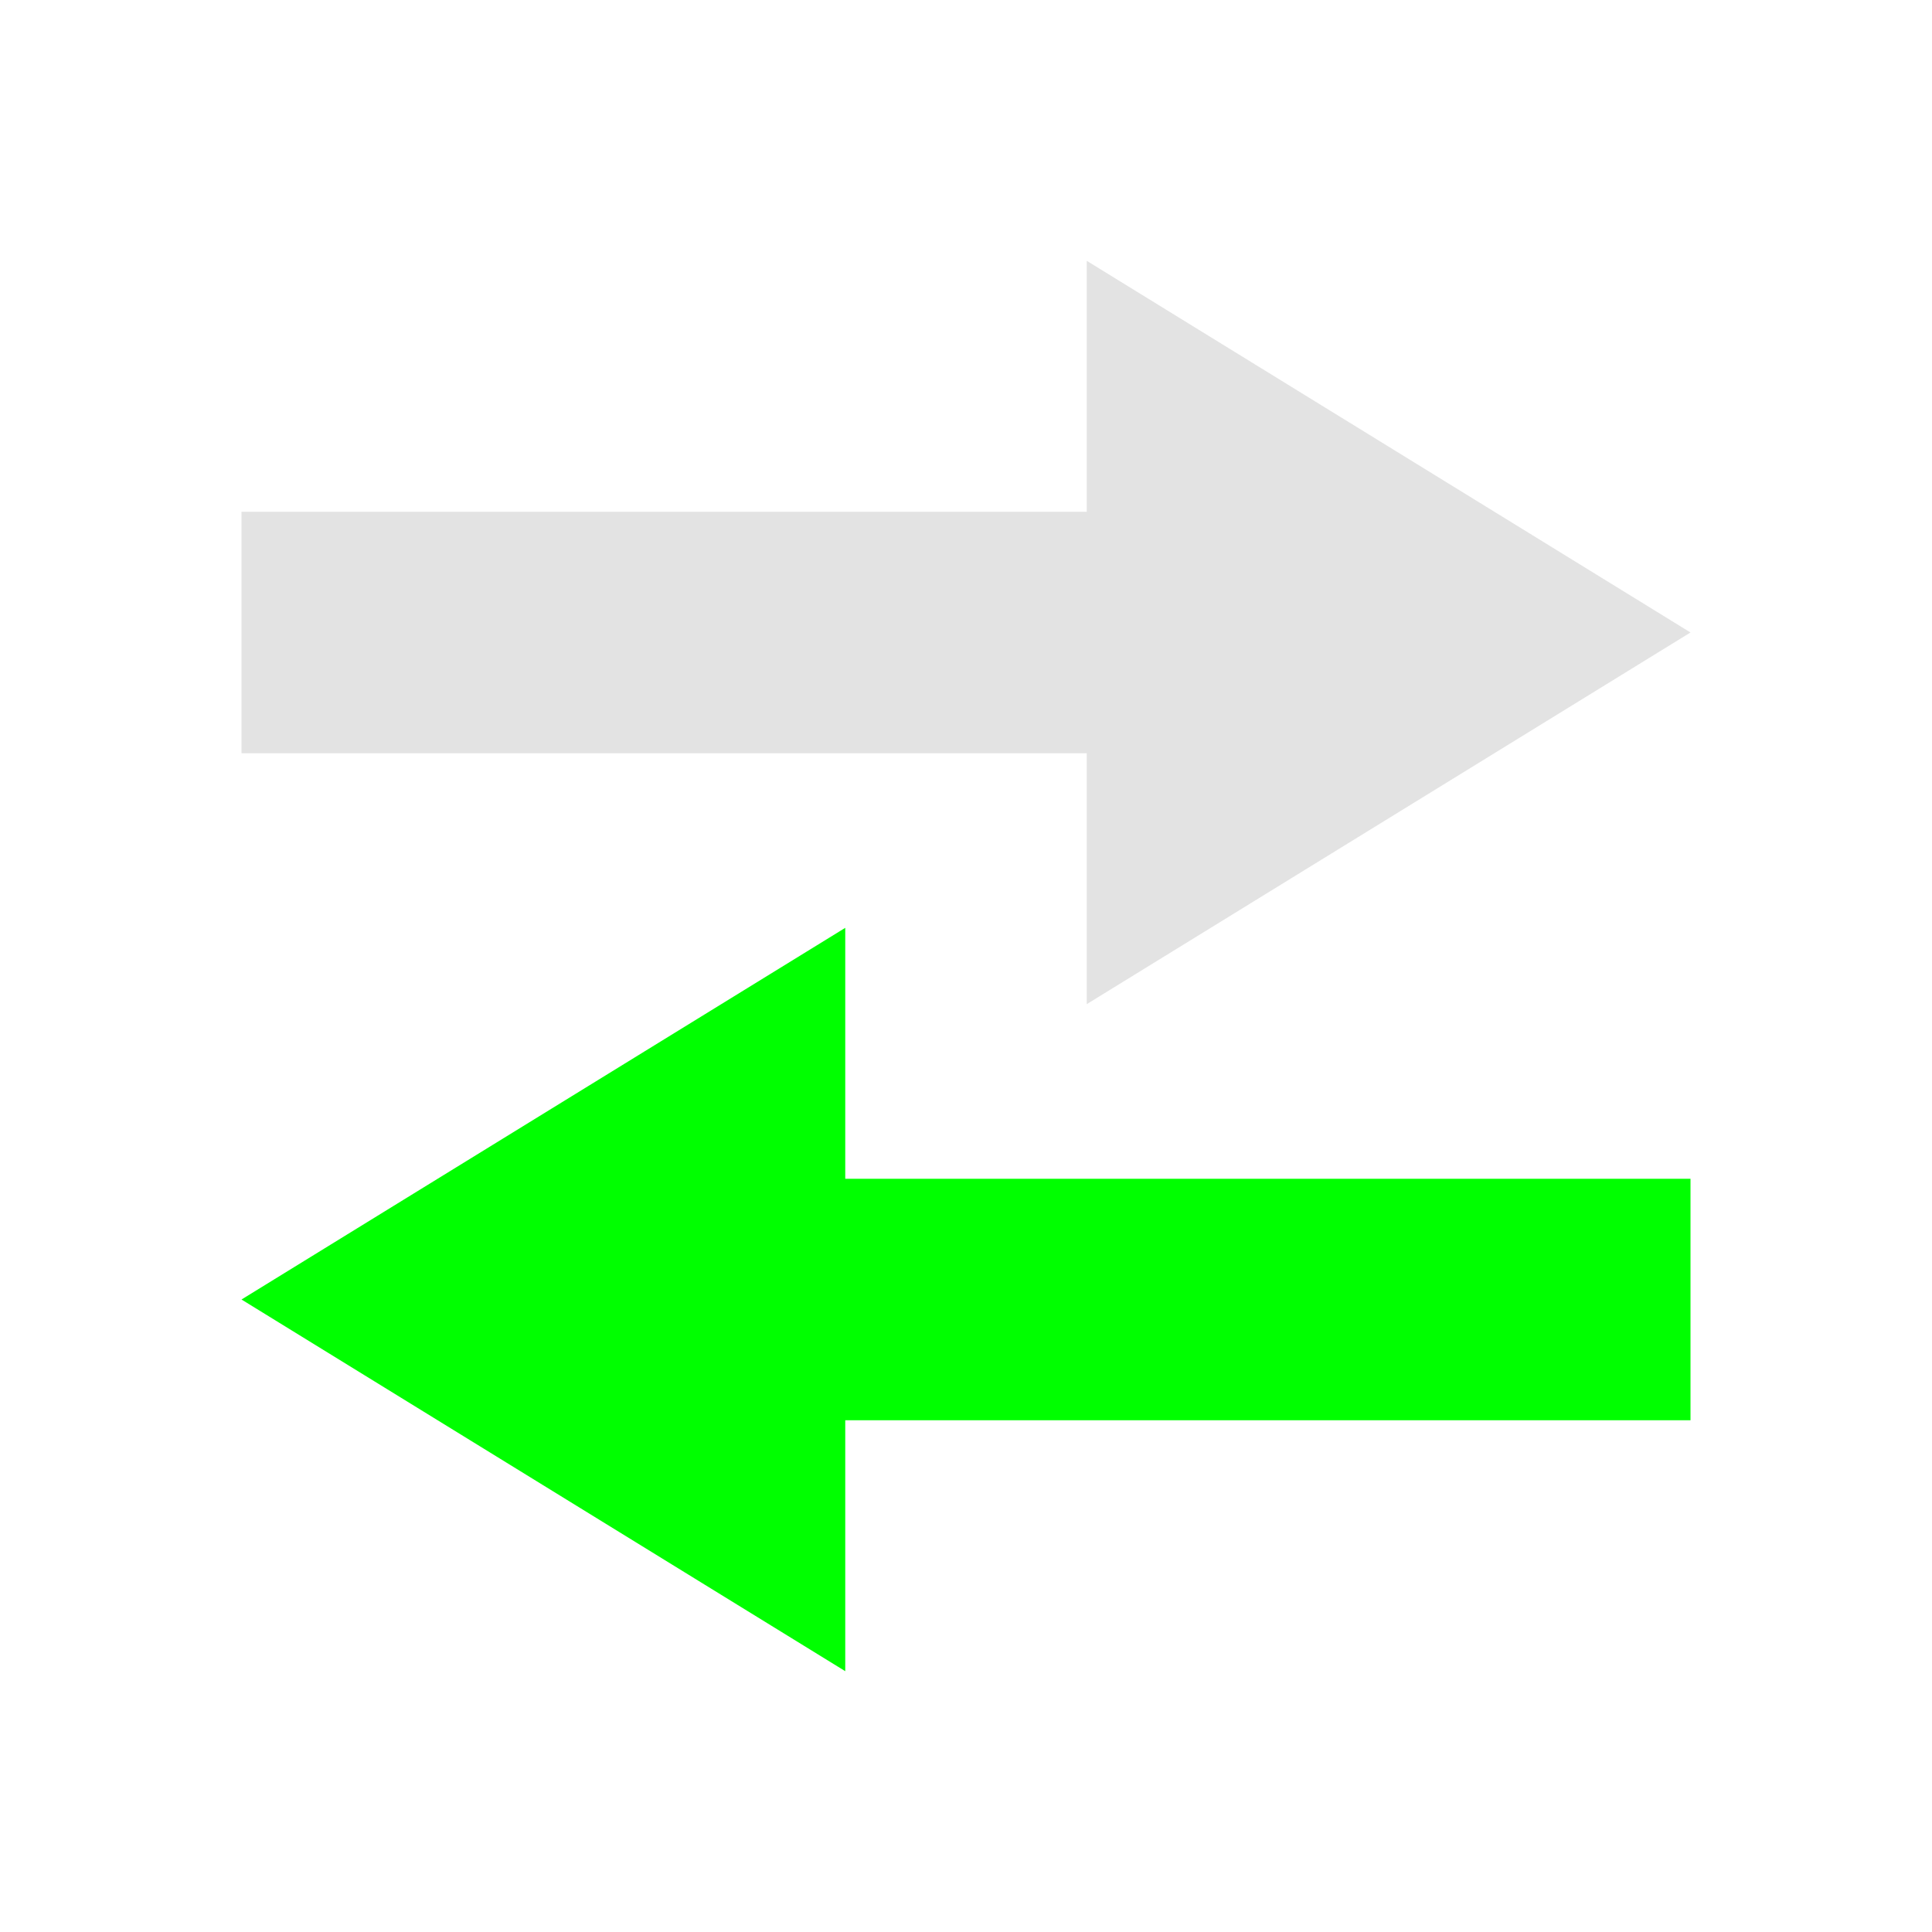 <?xml version="1.0" encoding="UTF-8" standalone="no"?>
<svg
   xmlns:dc="http://purl.org/dc/elements/1.1/"
   xmlns:cc="http://creativecommons.org/ns#"
   xmlns:rdf="http://www.w3.org/1999/02/22-rdf-syntax-ns#"
   xmlns:svg="http://www.w3.org/2000/svg"
   xmlns="http://www.w3.org/2000/svg"
   xmlns:sodipodi="http://sodipodi.sourceforge.net/DTD/sodipodi-0.dtd"
   xmlns:inkscape="http://www.inkscape.org/namespaces/inkscape"
   viewBox="0 0 22 22"
   version="1.1"
   id="svg6"
   sodipodi:docname="mail-forwarded-replied.svg"
   inkscape:version="0.92+devel (9279f97481, 2017-09-04, custom)"
   width="22"
   height="22">
  <sodipodi:namedview
     pagecolor="#002466"
     bordercolor="#ffffff"
     inkscape:document-rotation="0"
     borderopacity="0.384"
     objecttolerance="10"
     gridtolerance="10"
     guidetolerance="10"
     inkscape:pageopacity="0"
     inkscape:pageshadow="2"
     inkscape:window-width="1920"
     inkscape:window-height="1025"
     id="namedview8"
     showgrid="false"
     inkscape:zoom="45.9375"
     inkscape:cx="7.8693886"
     inkscape:cy="8.0000006"
     inkscape:window-x="0"
     inkscape:window-y="26"
     inkscape:window-maximized="1"
     inkscape:current-layer="svg6"
     borderlayer="true"
     inkscape:showpageshadow="false" />
  <defs
     id="defs3051">
    <style
       type="text/css"
       id="current-color-scheme">
      .ColorScheme-Text {
        color:#f2f2f2;
      }
      </style>
  </defs>
  <g
     id="g846"
     inkscape:label="#mail-forwarded-replied"
     transform="matrix(1.375,0,0,1.375,1.375e-6,6.1875e-7)"
     style="stroke-width:0.727">
    <path
       inkscape:label="#boundary"
       inkscape:connector-curvature="0"
       id="rect840"
       d="M -1e-6,-4.5e-7 H 16 V 16 H -1e-6 Z"
       style="fill:none;stroke:none;stroke-width:1.915;stroke-linecap:square" />
    <path
       inkscape:label="#"
       sodipodi:nodetypes="cccccccc"
       inkscape:connector-curvature="0"
       id="path838"
       d="M 9,8.316 14,5.238 9,2.16 v 2.078 H 2 v 2 h 7 z"
       style="opacity:0.6;fill:#d0d0d0;fill-opacity:1;stroke:none;stroke-width:0.727" />
    <path
       style="opacity:1;fill:#00ff00;fill-opacity:1;stroke:none;stroke-width:0.727"
       d="M 7,13.84 2,10.762 7,7.684 V 9.762 H 14 v 2 H 7 Z"
       id="path834"
       inkscape:connector-curvature="0"
       sodipodi:nodetypes="cccccccc"
       inkscape:label="#" />
  </g>
</svg>
